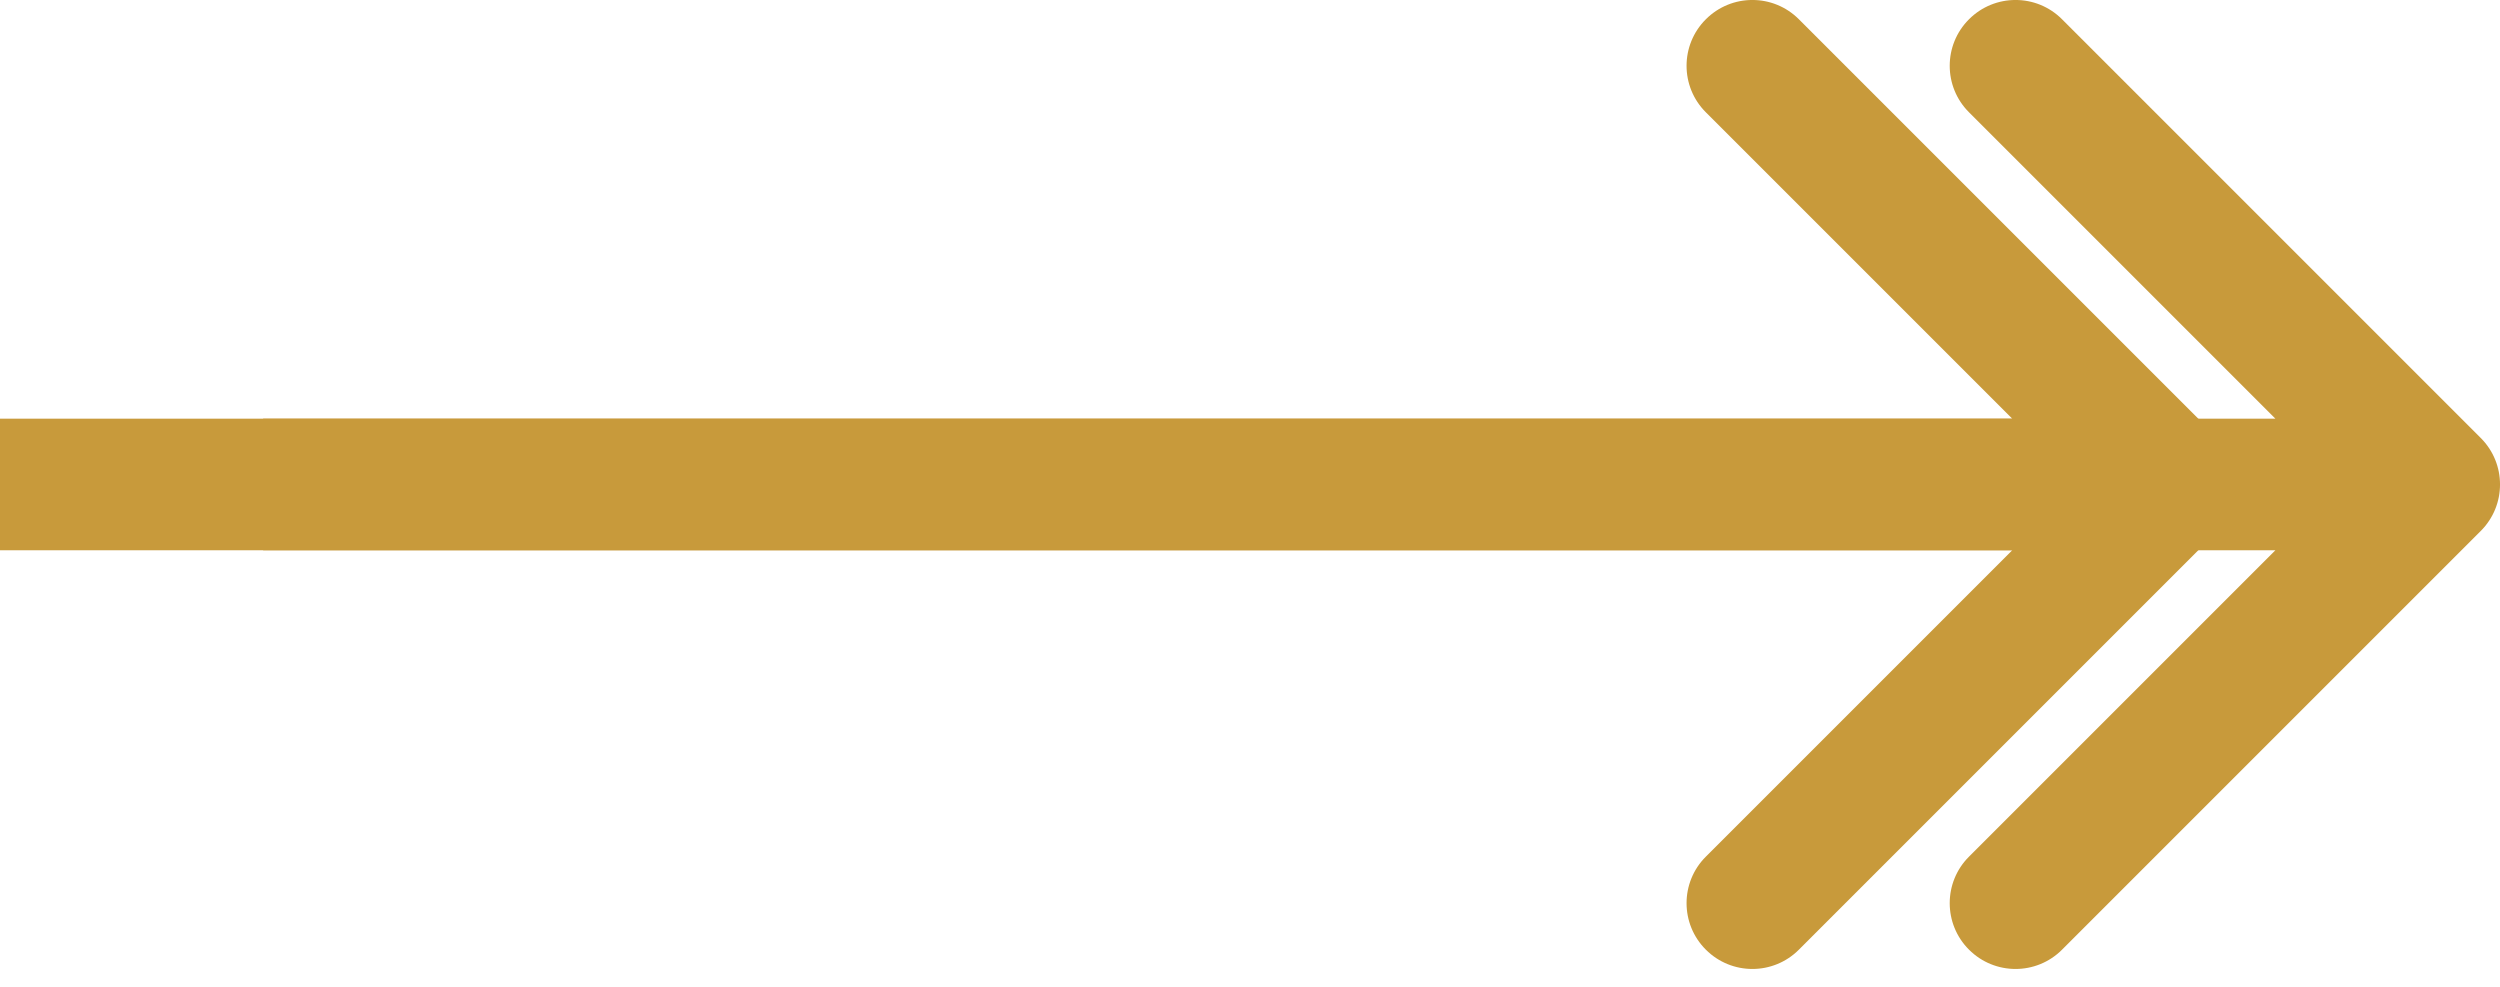 <svg width="38" height="15" viewBox="0 0 38 15" fill="none" xmlns="http://www.w3.org/2000/svg">
<path d="M37.707 8.071C38.098 7.681 38.098 7.047 37.707 6.657L31.343 0.293C30.953 -0.098 30.32 -0.098 29.929 0.293C29.538 0.683 29.538 1.317 29.929 1.707L35.586 7.364L29.929 13.021C29.538 13.411 29.538 14.045 29.929 14.435C30.32 14.826 30.953 14.826 31.343 14.435L37.707 8.071ZM4 7.364V8.364H37V7.364V6.364H4V7.364Z" fill="#C89A3B"/>
<path d="M33.707 8.071C34.098 7.681 34.098 7.047 33.707 6.657L27.343 0.293C26.953 -0.098 26.32 -0.098 25.929 0.293C25.538 0.683 25.538 1.317 25.929 1.707L31.586 7.364L25.929 13.021C25.538 13.411 25.538 14.045 25.929 14.435C26.32 14.826 26.953 14.826 27.343 14.435L33.707 8.071ZM0 7.364V8.364H33V7.364V6.364H0V7.364Z" fill="#C89A3B"/>
</svg>
